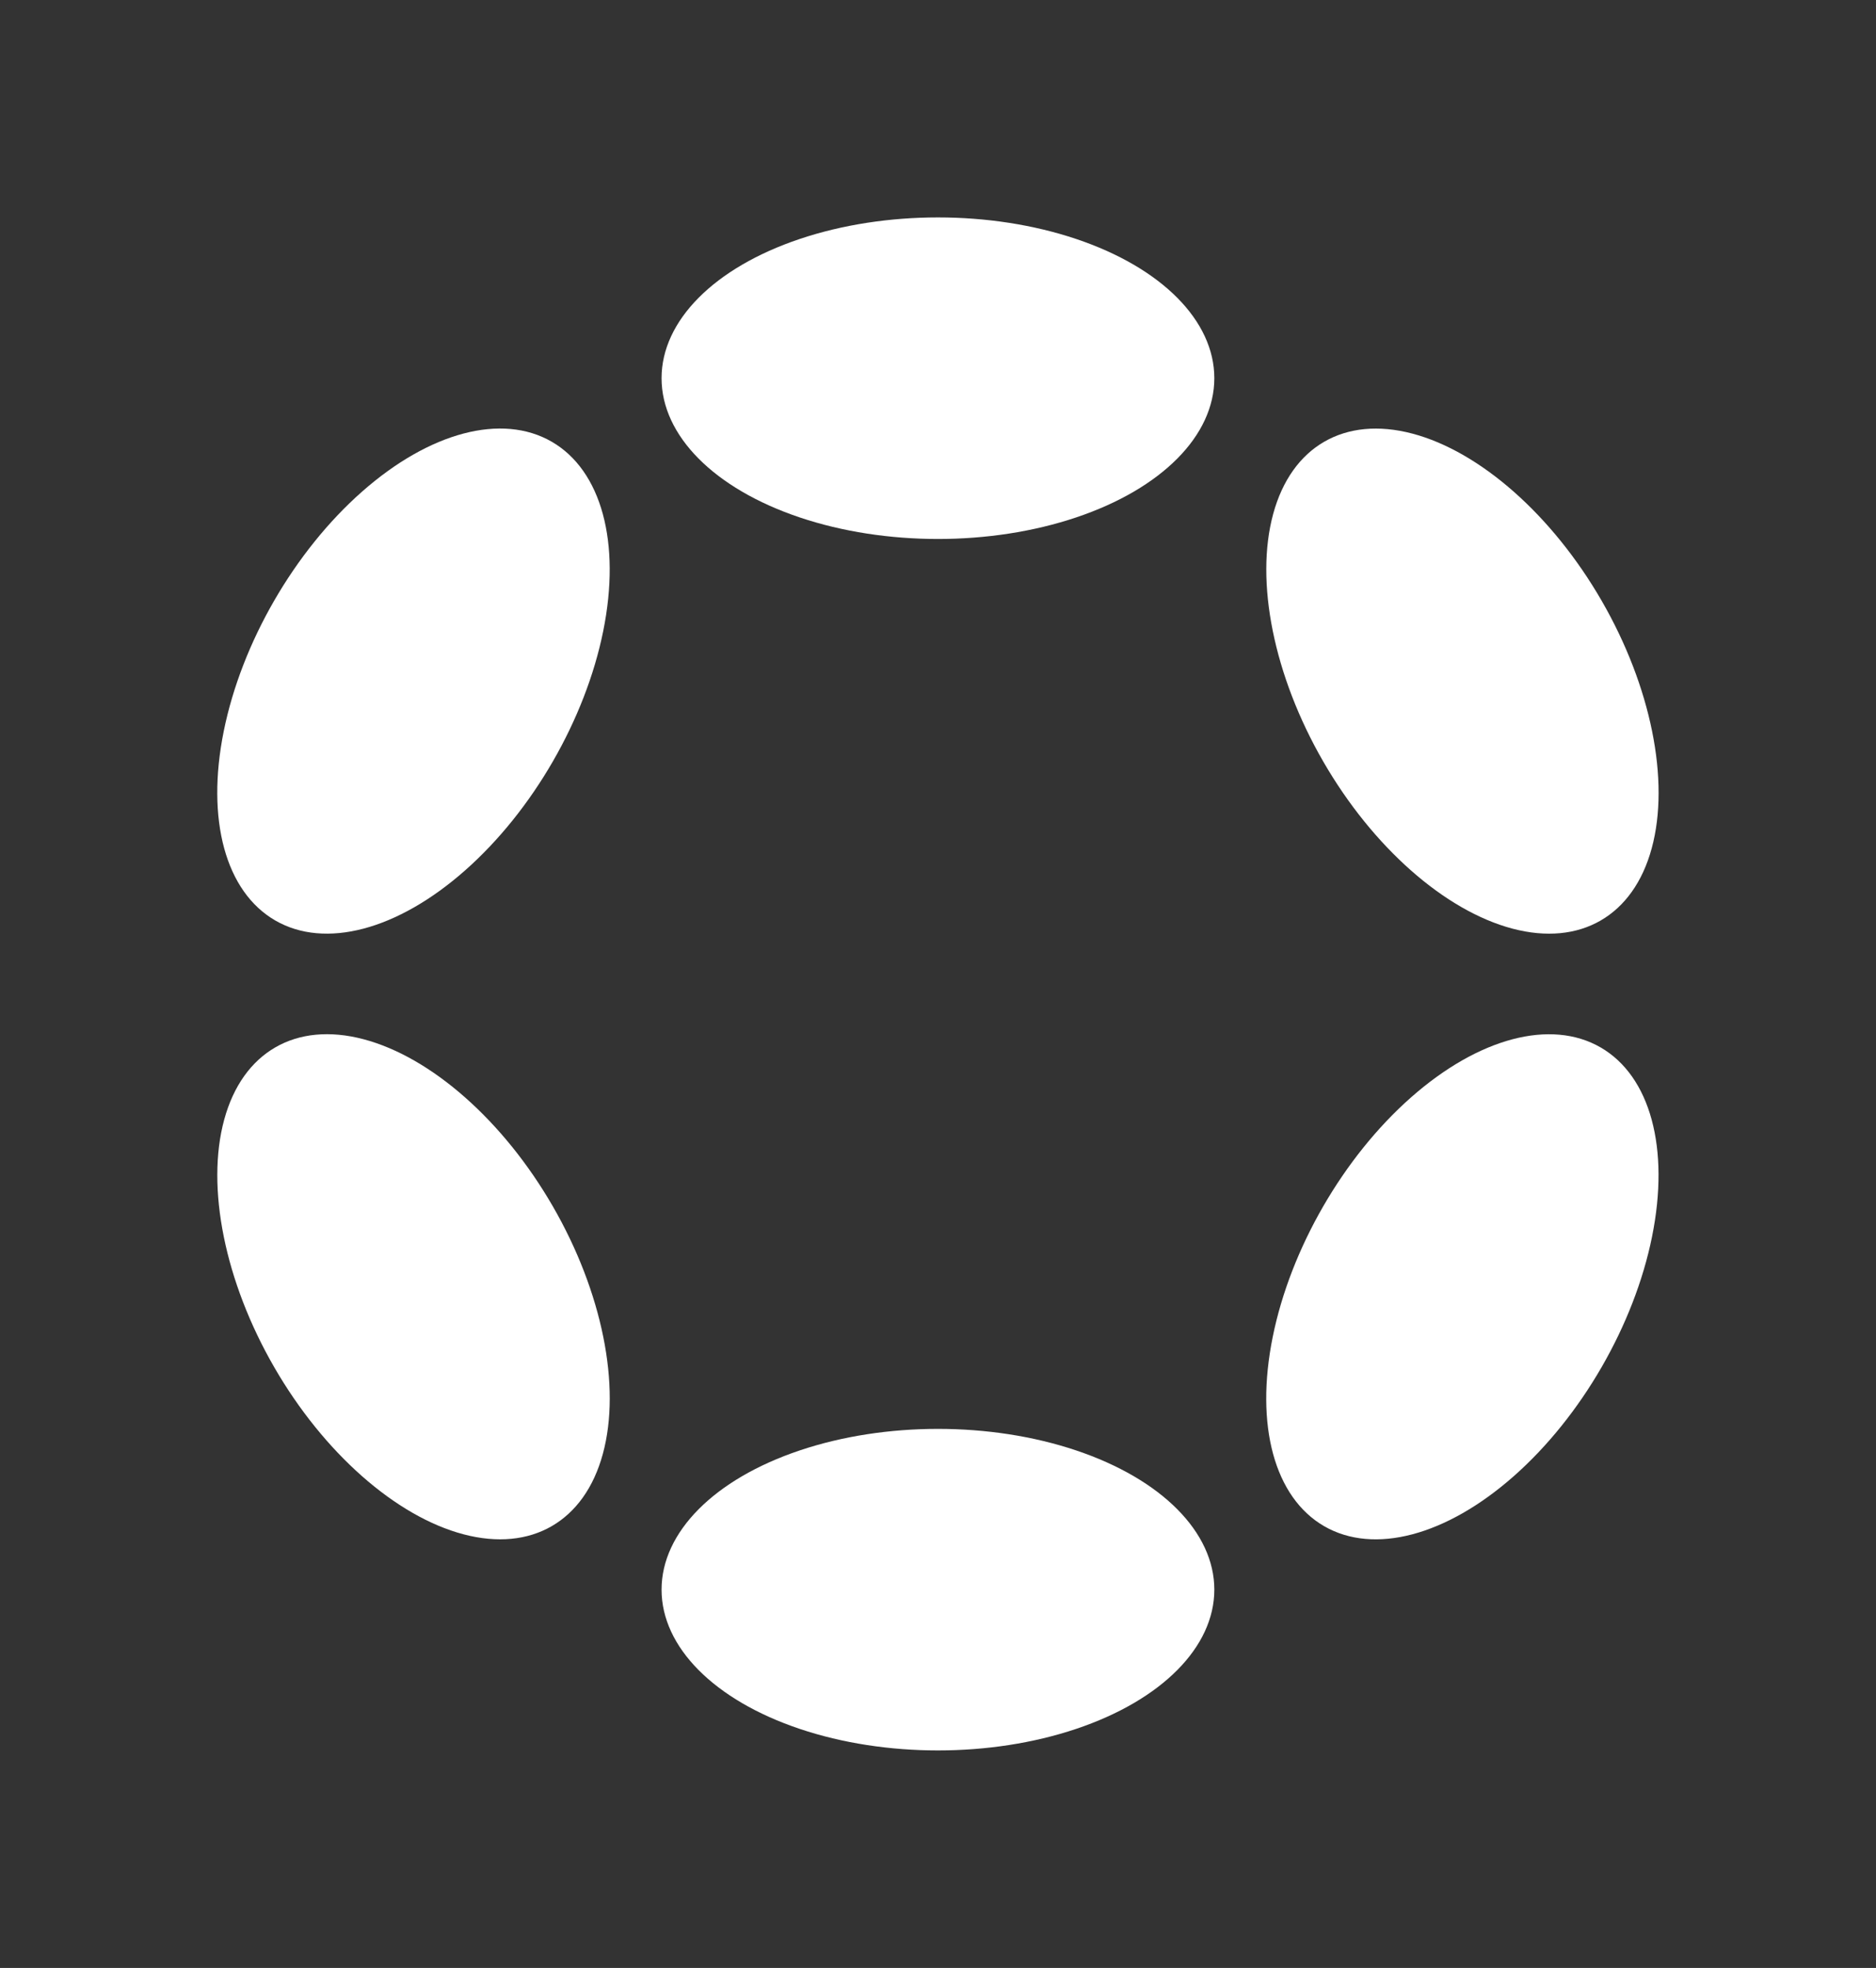 <svg xmlns="http://www.w3.org/2000/svg" xmlns:xlink="http://www.w3.org/1999/xlink" version="1.1" id="Logo" x="0px"
  y="0px" viewBox="-200 -200 1726.1 1810.3" style="enable-background:new 0 0 1326.1 1410.3;" xml:space="preserve">
  <rect x="-200" y="-200" width="1726.1" height="1810.3" fill="#333333" stroke="none"/>
  <ellipse fill="#ffffff" cx="663" cy="147.9" rx="254.3" ry="147.9" />
  <ellipse fill="#ffffff" cx="663" cy="1262.3" rx="254.3" ry="147.9" />
  <ellipse transform="matrix(0.5 -0.866 0.866 0.5 -279.151 369.592)" fill="#ffffff" cx="180.5" cy="426.5" rx="254.3"
    ry="148" />
  <ellipse transform="matrix(0.5 -0.866 0.866 0.5 -279.155 1483.952)" fill="#ffffff" cx="1145.6" cy="983.7" rx="254.3"
    ry="147.9" />
  <ellipse transform="matrix(0.866 -0.5 0.5 0.866 -467.68 222.044)" fill="#ffffff" cx="180.5" cy="983.7" rx="148"
    ry="254.3" />
  <ellipse transform="matrix(0.866 -0.5 0.5 0.866 -59.801 629.925)" fill="#ffffff" cx="1145.6" cy="426.6" rx="147.9"
    ry="254.3" />
</svg>